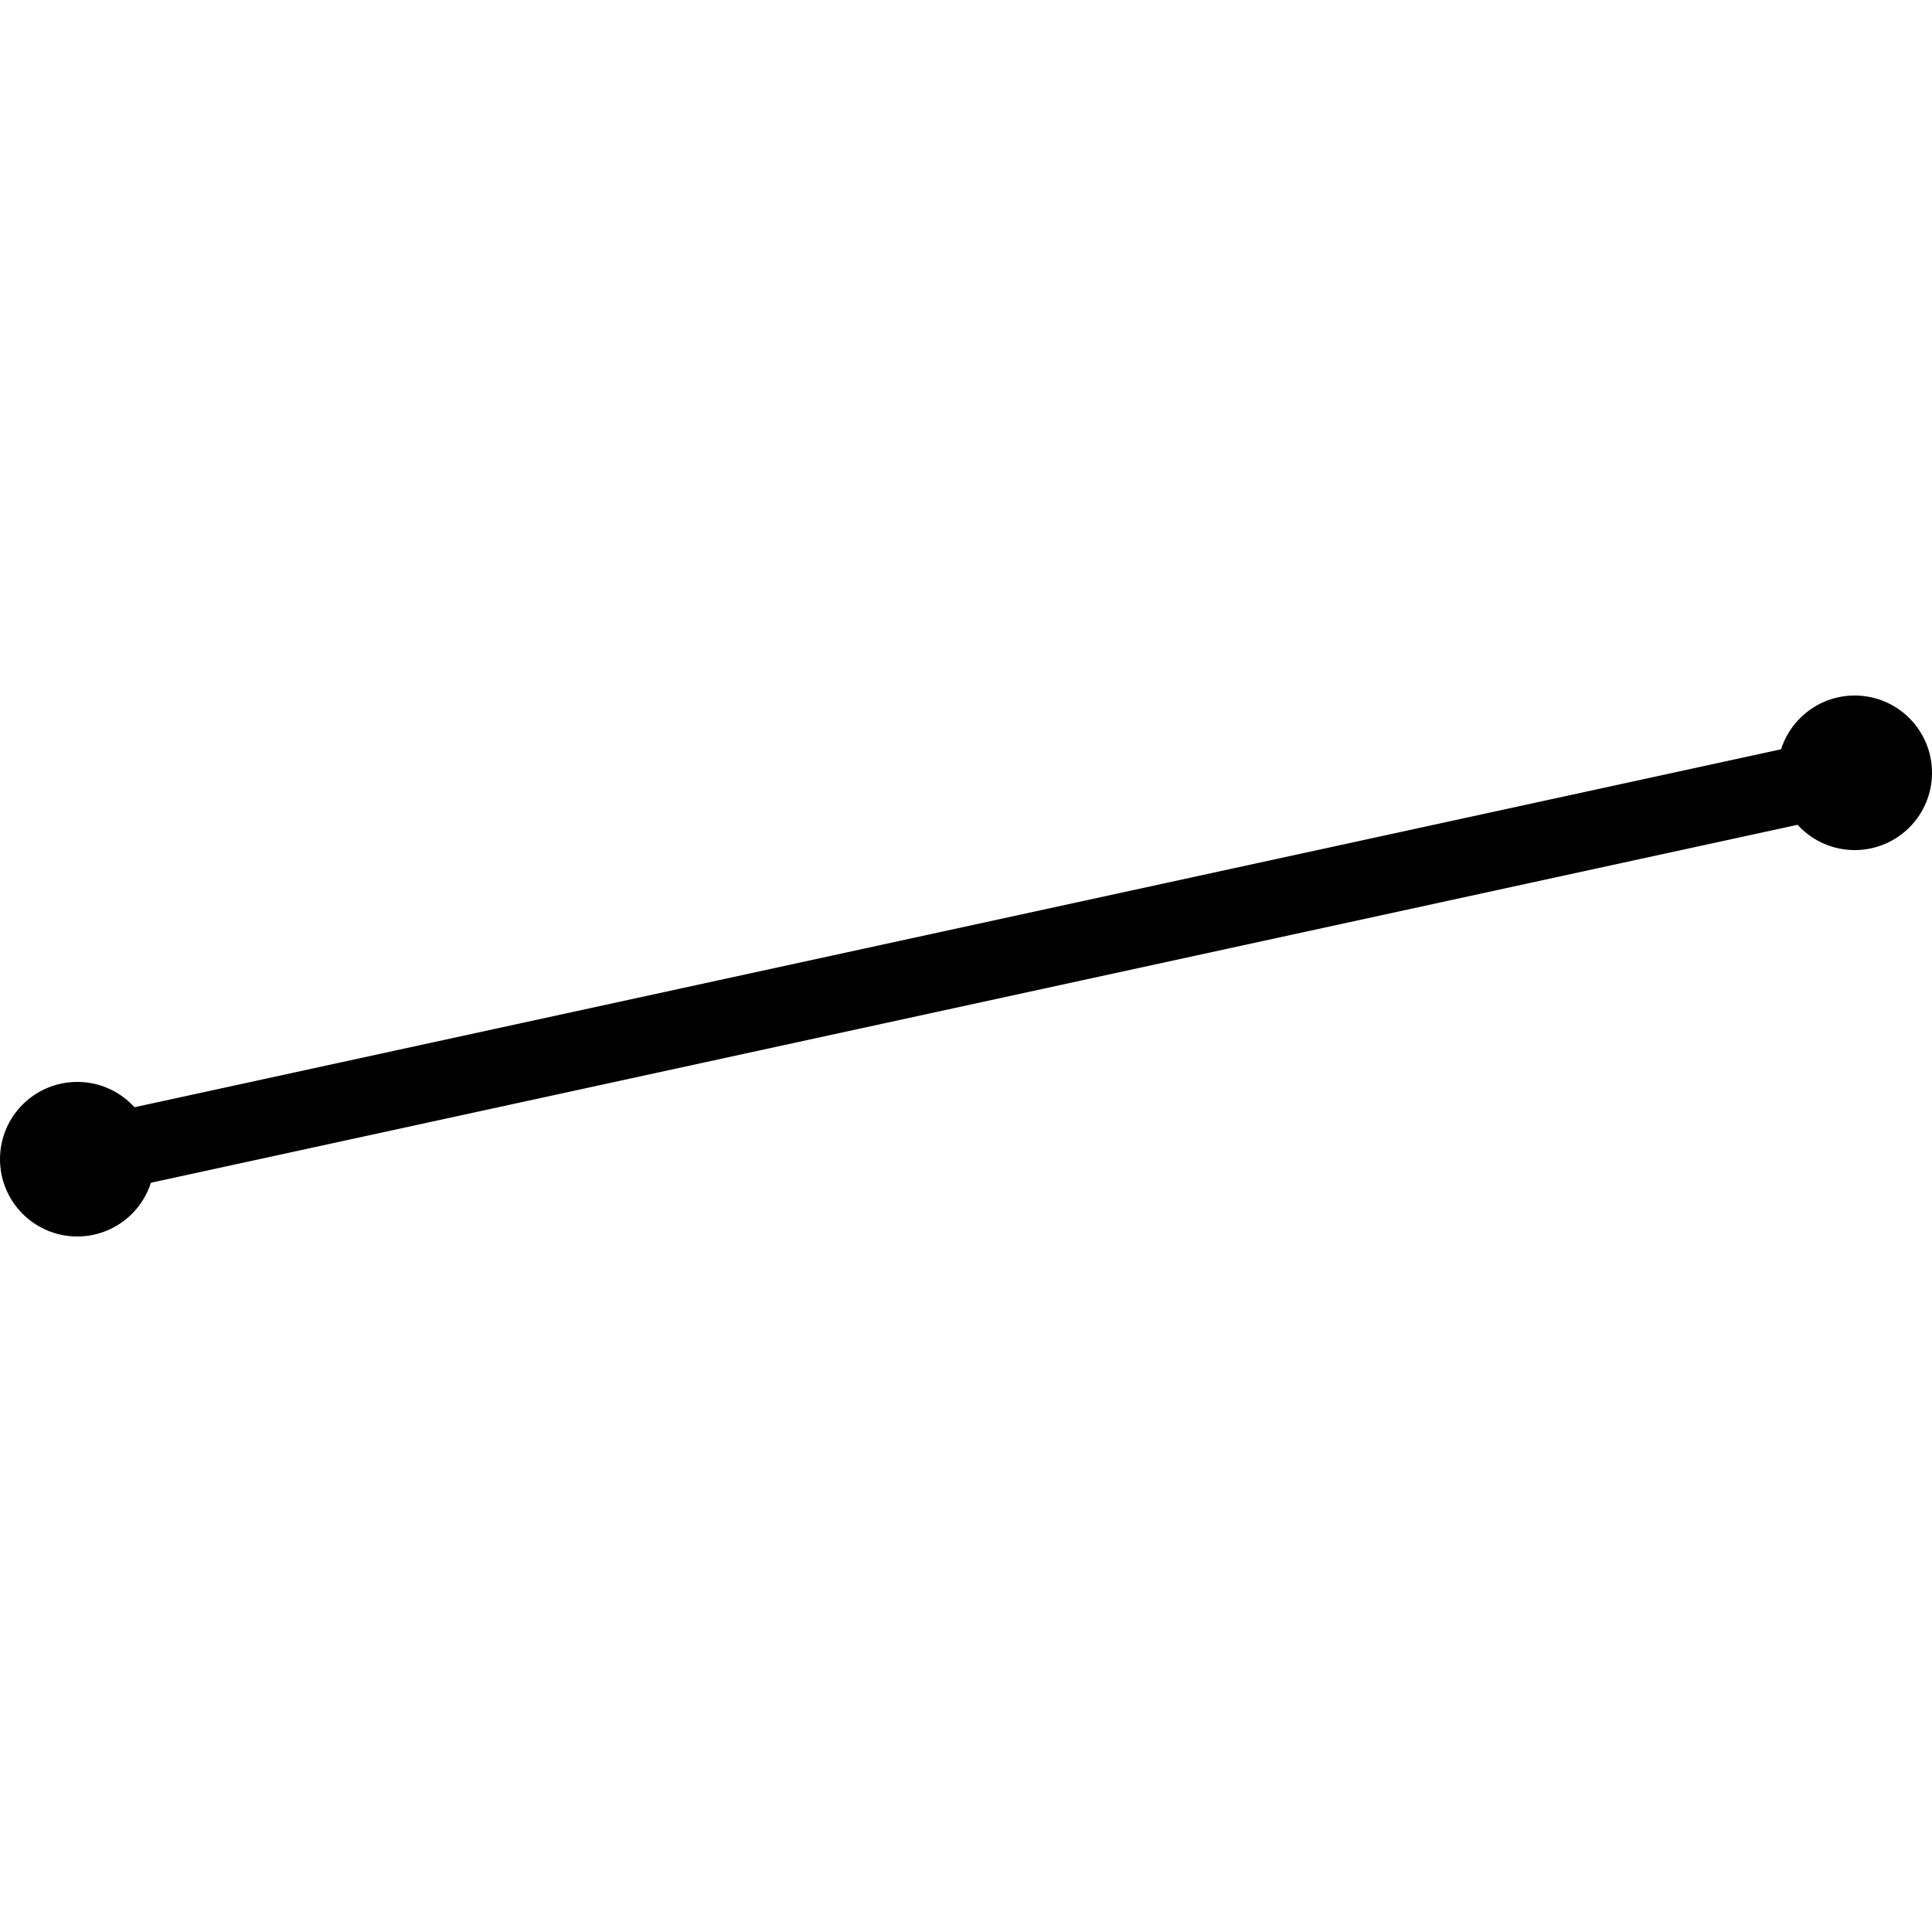 <?xml version="1.0" encoding="UTF-8"?>
<svg width="50" height="50" xmlns="http://www.w3.org/2000/svg" role="img" aria-label="Line segment with large points on endpoints. Representing how the Ruler Tool is used">
    <line x1="2" y1="30" x2="48" y2="20" stroke-width="2" stroke="black"/>
    <circle cx="2" cy="30" r="2" stroke="none" fill="black" />
    <circle cx="48" cy="20" r="2" stroke="none" fill="black" />
</svg>